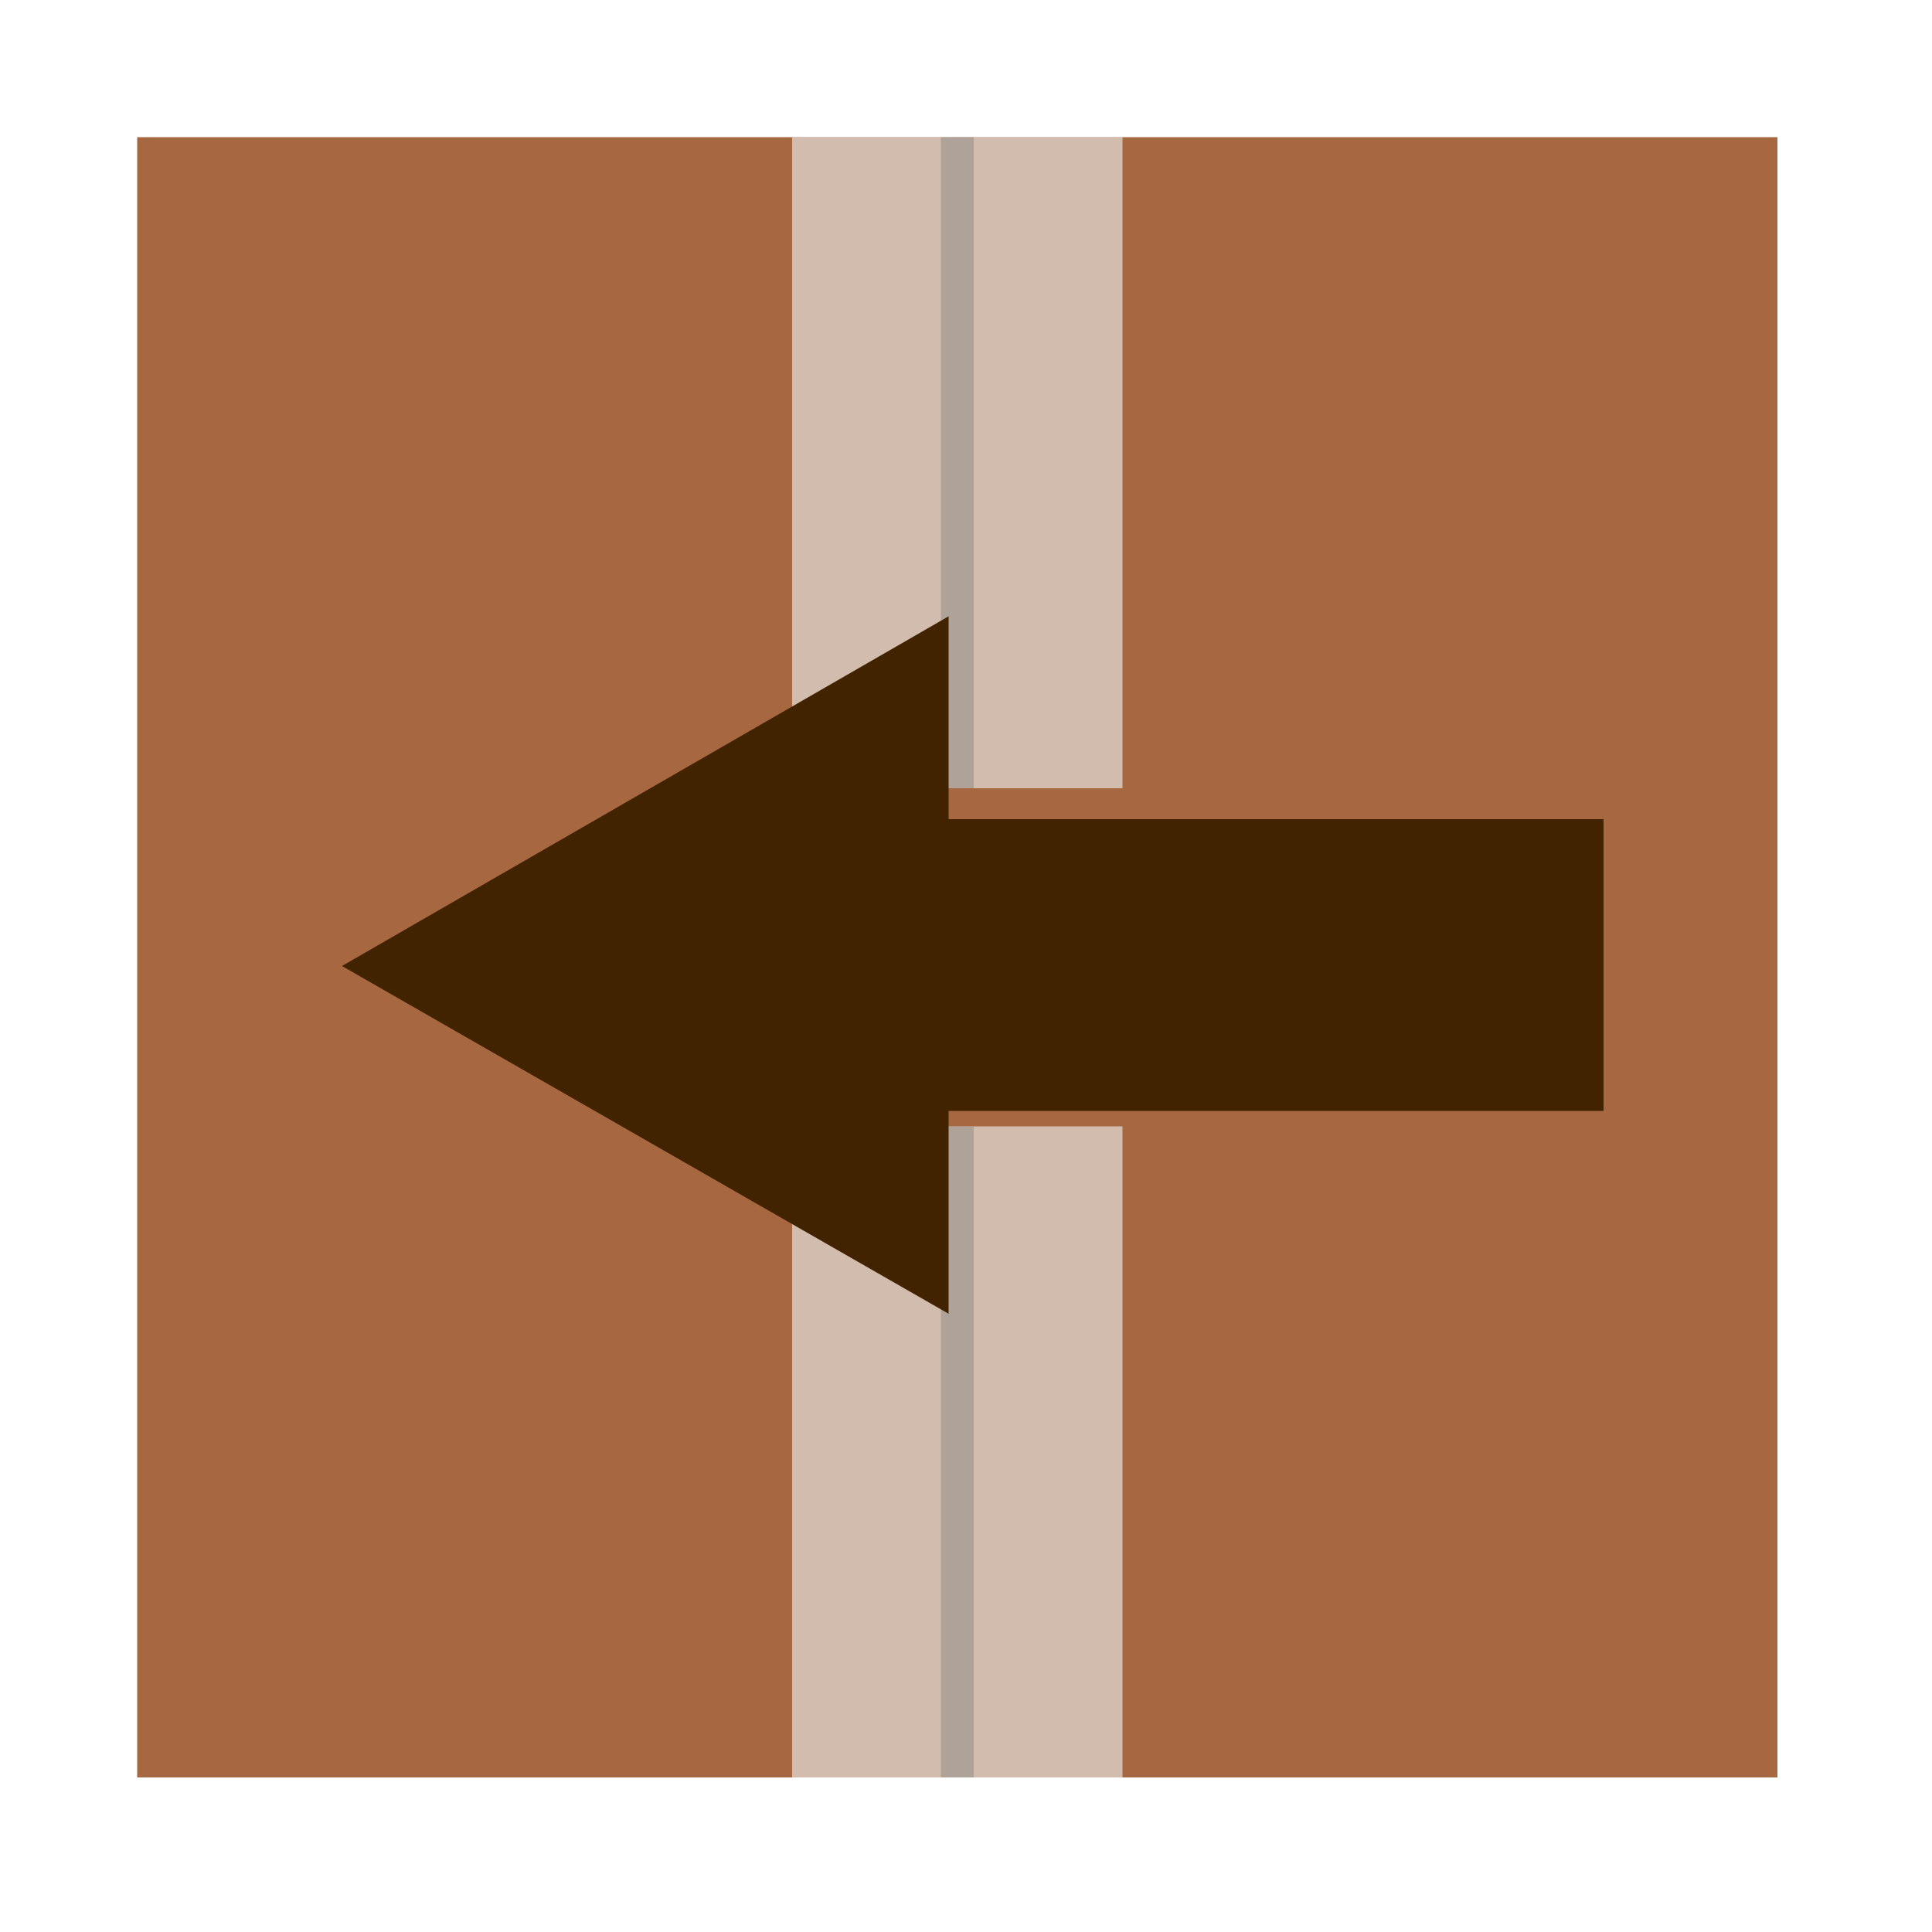 <?xml version="1.0" encoding="utf-8"?>
<!-- Generator: Adobe Illustrator 22.1.0, SVG Export Plug-In . SVG Version: 6.00 Build 0)  -->
<svg version="1.1" id="Layer_1" xmlns="http://www.w3.org/2000/svg" xmlns:xlink="http://www.w3.org/1999/xlink" x="0px" y="0px"
	 viewBox="0 0 100 100" style="enable-background:new 0 0 100 100;" xml:space="preserve">
<style type="text/css">
	.st0{fill:#A76740;}
	.st1{fill:#EAEAEA;fill-opacity:0.65;}
	.st2{fill:#9D948E;fill-opacity:0.65;}
	.st3{fill:#412300;}
</style>
<path class="st0" d="M92,92V7.1H7.1V92H92z"/>
<g>
	<path class="st1" d="M58.1,40.8V7.1H41v33.7H58.1z"/>
	<path class="st2" d="M50.4,40.8V7.1h-1.7v33.7H50.4z"/>
</g>
<g>
	<path class="st1" d="M58.1,92V58.3H41V92H58.1z"/>
	<path class="st2" d="M50.4,92V58.3h-1.7V92H50.4z"/>
</g>
<path class="st3" d="M49.1,42.4V31.9L17.7,50L49.1,68V57.5H83V42.4H49.1z"/>
</svg>

